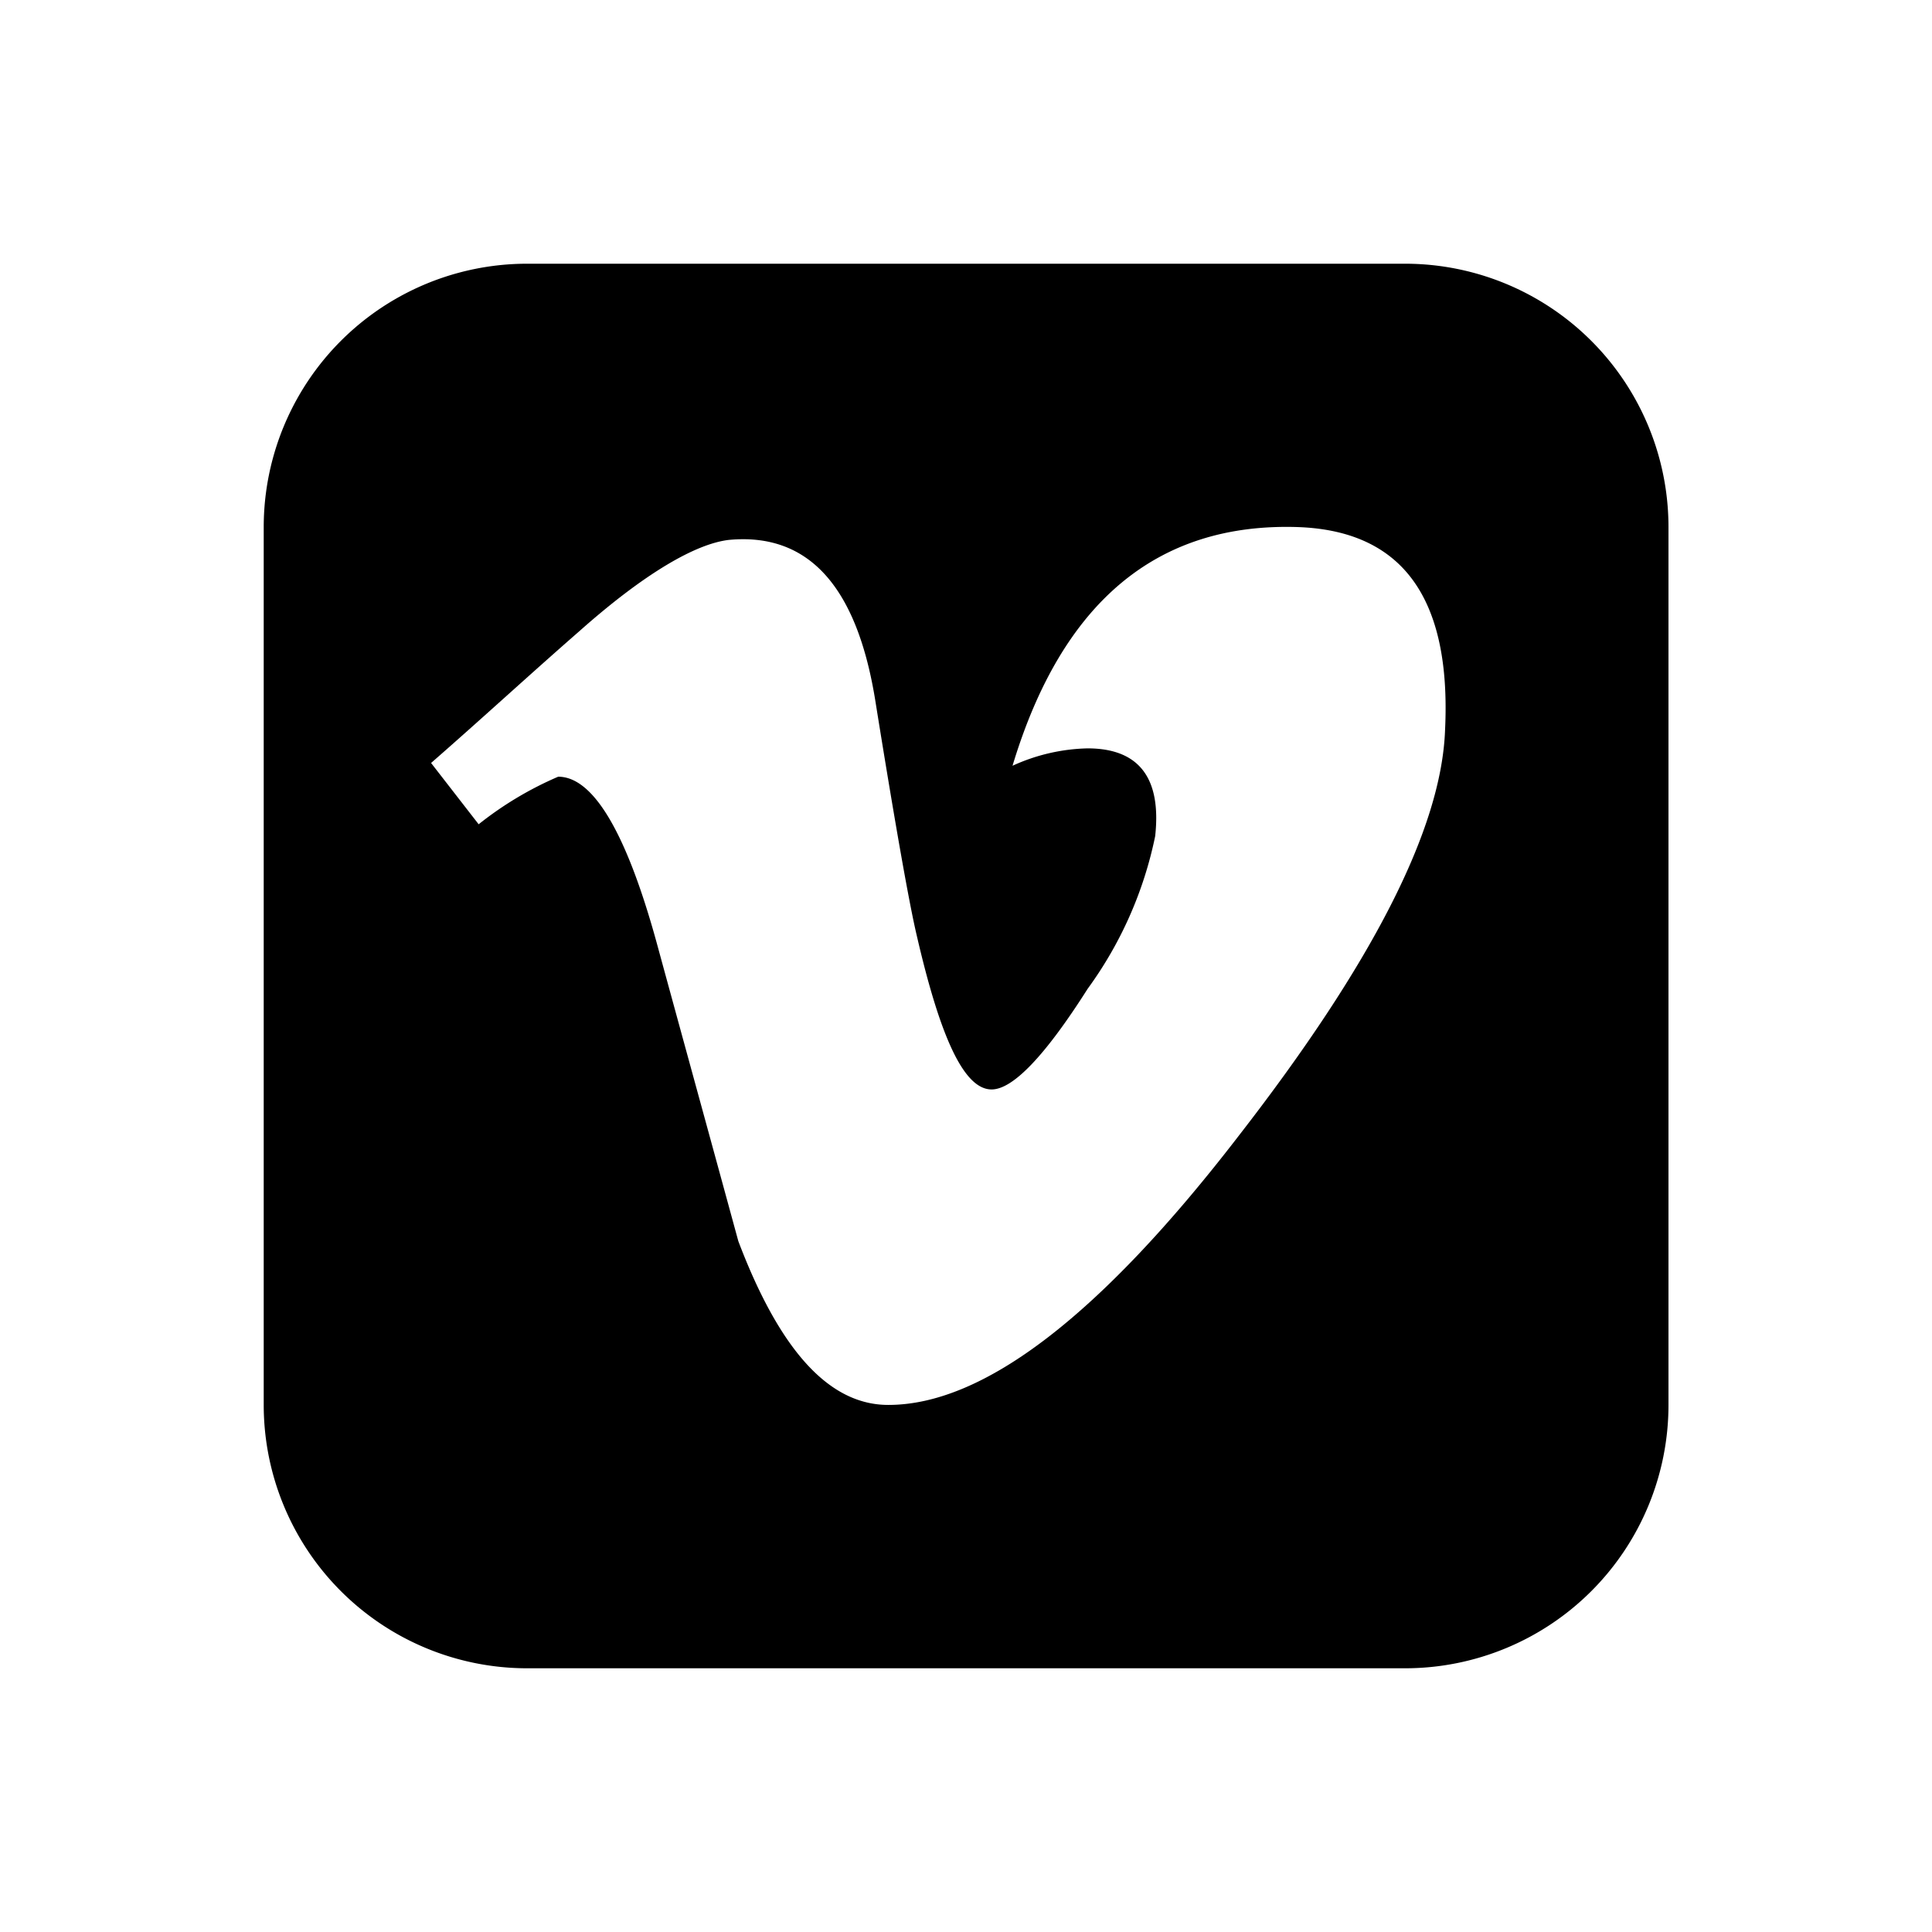 <svg xmlns="http://www.w3.org/2000/svg" viewBox="0 0 48 48"><path d="M34.905 6.552H13.1A6.545 6.545 0 0 0 6.552 13.1v21.81a6.545 6.545 0 0 0 6.548 6.538h21.81a6.545 6.545 0 0 0 6.543-6.543V13.1a6.545 6.545 0 0 0-6.548-6.548zM30.77 28.226q-5.145 6.68-8.7 6.679c-1.477 0-2.7-1.363-3.726-4.067-.682-2.5-1.363-4.975-2.045-7.474-.749-2.7-1.567-4.067-2.431-4.067a8.65 8.65 0 0 0-1.976 1.182l-1.182-1.523c1.249-1.09 2.453-2.2 3.68-3.271 1.636-1.454 2.908-2.181 3.726-2.272 1.976-.182 3.18 1.159 3.635 4.021.5 3.113.84 5.021 1.022 5.794.591 2.567 1.182 3.839 1.863 3.839.523 0 1.318-.818 2.386-2.5a9.758 9.758 0 0 0 1.678-3.793c.159-1.454-.409-2.181-1.681-2.181a4.716 4.716 0 0 0-1.863.432q1.839-6.1 7.088-5.93c2.59.091 3.817 1.749 3.658 5.044-.088 2.453-1.815 5.816-5.132 10.087z" fill="currentColor"/></svg>